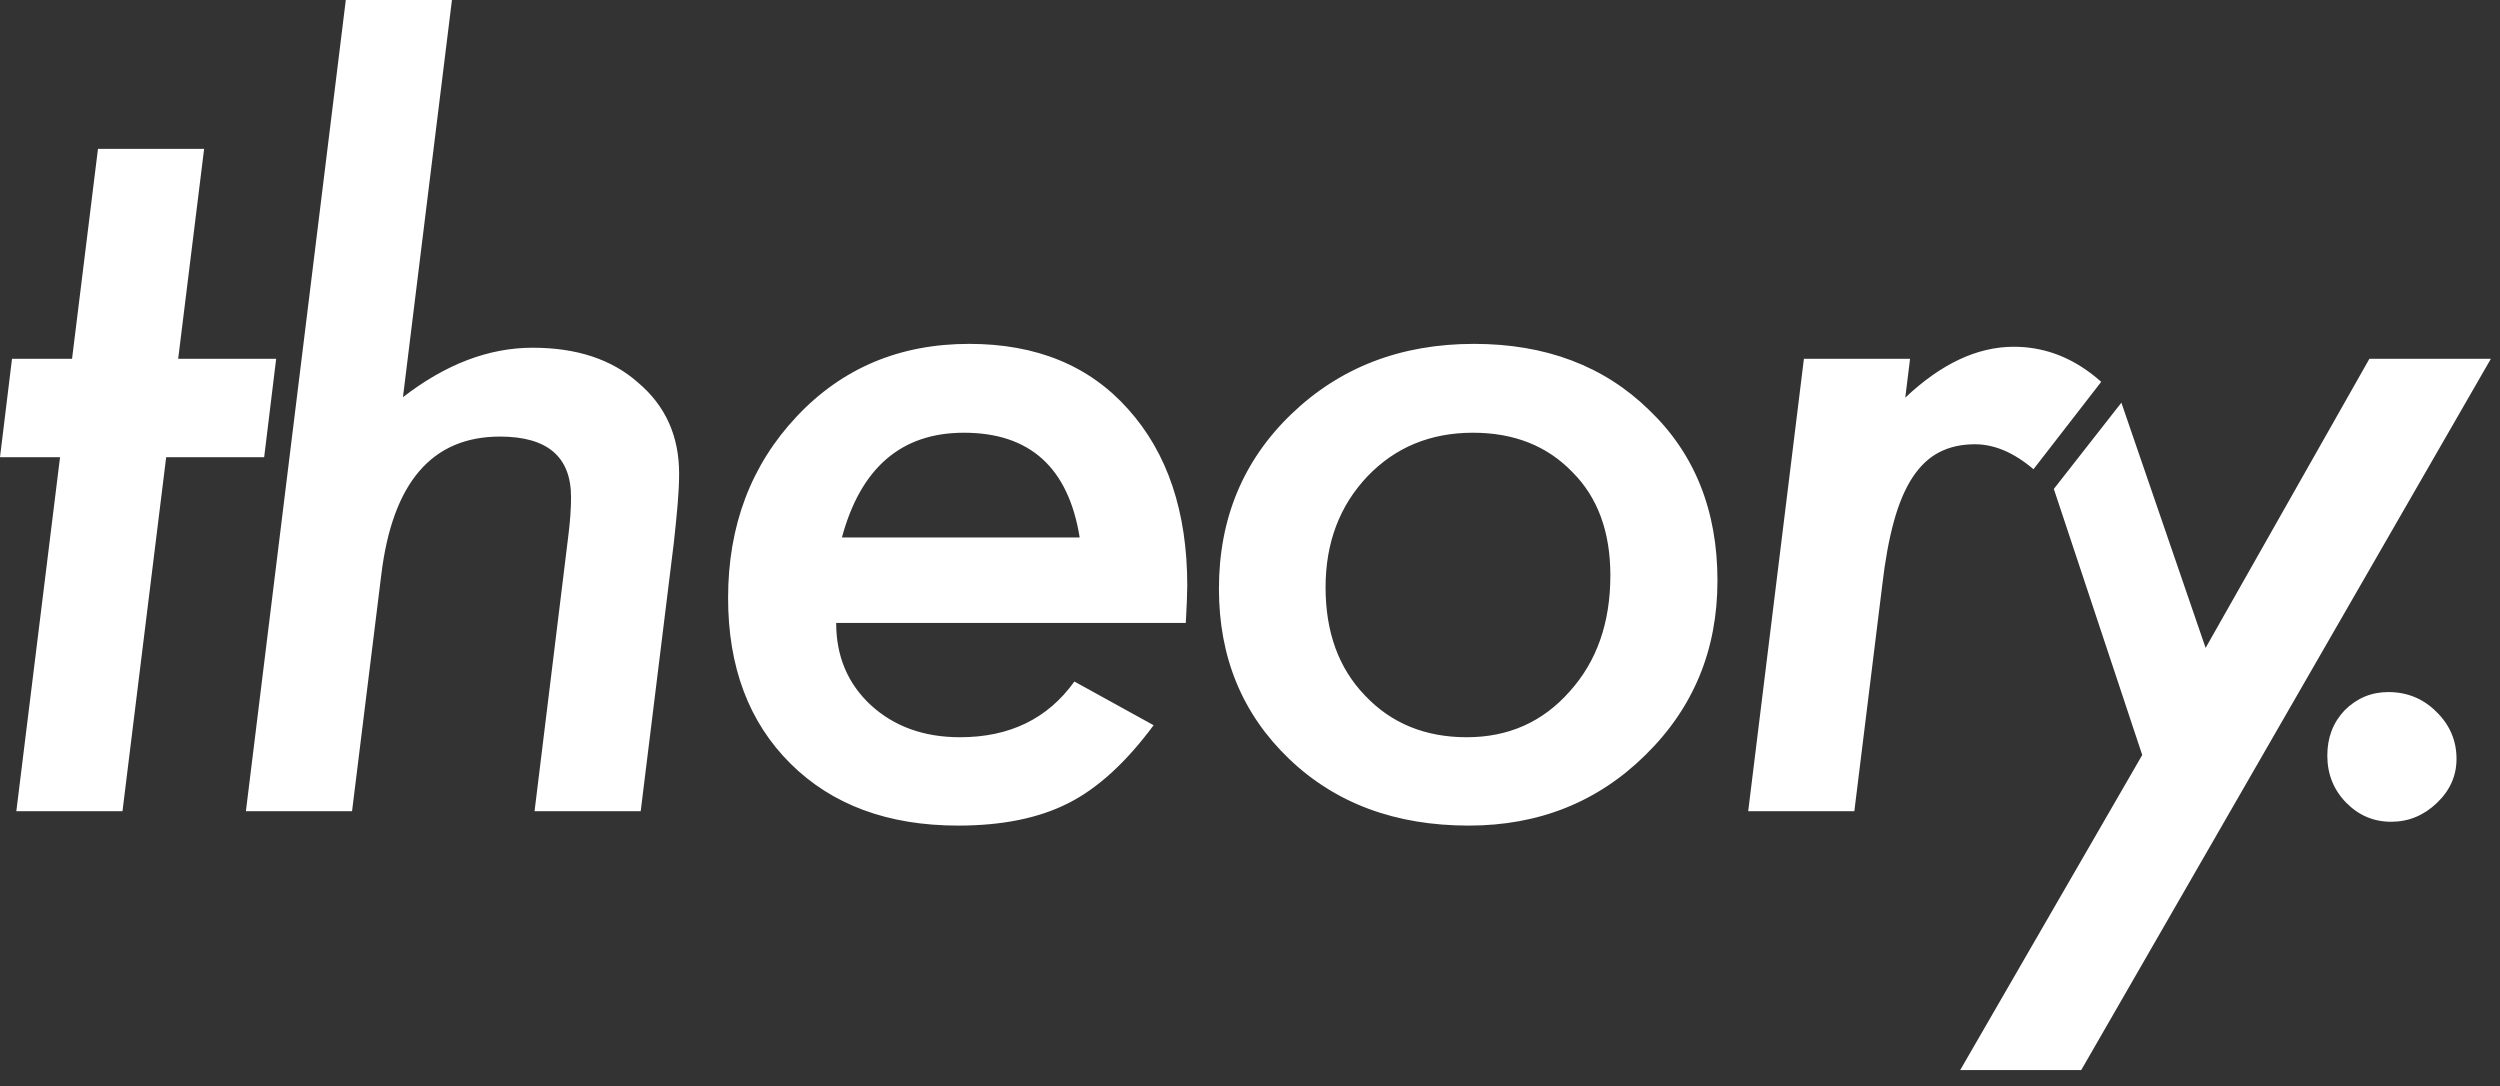 <?xml version="1.0" encoding="UTF-8"?>
<svg width="122px" height="53px" viewBox="0 0 122 53" version="1.1" xmlns="http://www.w3.org/2000/svg" xmlns:xlink="http://www.w3.org/1999/xlink">
    <rect x="0" y="0" width="122" height="53" fill="#333333" stroke="none"/>
    <!-- Generator: Sketch 42 (36781) - http://www.bohemiancoding.com/sketch -->
    <title>theory. copy 2</title>
    <desc>Created with Sketch.</desc>
    <defs></defs>
    <g id="Page-1" stroke="none" stroke-width="1" fill="none" fill-rule="evenodd">
        <path d="M8.109,22.312 L5.977,39.586 L0.797,39.586 L2.93,22.312 L0,22.312 L0.586,17.508 L3.516,17.508 L4.781,7.266 L9.961,7.266 L8.695,17.508 L13.477,17.508 L12.891,22.312 L8.109,22.312 Z M22.055,0 L19.664,19.383 C21.742,17.773 23.852,16.969 25.992,16.969 C28.148,16.969 29.867,17.539 31.148,18.68 C32.477,19.805 33.141,21.281 33.141,23.109 C33.141,23.547 33.117,24.043 33.07,24.598 C33.023,25.152 32.961,25.781 32.883,26.484 L31.266,39.586 L26.086,39.586 L27.727,26.203 C27.82,25.484 27.867,24.836 27.867,24.258 C27.867,22.289 26.711,21.305 24.398,21.305 C21.086,21.305 19.156,23.547 18.609,28.031 L17.18,39.586 L12,39.586 L16.875,0 L22.055,0 Z M40.805,30.398 C40.805,32.023 41.367,33.359 42.492,34.406 C43.633,35.453 45.086,35.977 46.852,35.977 C49.273,35.977 51.133,35.07 52.43,33.258 L56.297,35.391 C54.953,37.203 53.57,38.469 52.148,39.188 C50.711,39.922 48.914,40.289 46.758,40.289 C43.336,40.289 40.609,39.281 38.578,37.266 C36.547,35.25 35.531,32.555 35.531,29.18 C35.531,25.648 36.648,22.695 38.883,20.32 C41.102,17.961 43.906,16.781 47.297,16.781 C50.578,16.781 53.164,17.844 55.055,19.969 C56.977,22.109 57.938,24.977 57.938,28.57 C57.938,28.945 57.914,29.555 57.867,30.398 L40.805,30.398 Z M52.688,26.227 C52.141,22.82 50.258,21.117 47.039,21.117 C43.992,21.117 42.008,22.82 41.086,26.227 L52.688,26.227 Z M83.812,28.336 C83.812,31.711 82.641,34.547 80.297,36.844 C77.969,39.141 75.094,40.289 71.672,40.289 C68.094,40.289 65.172,39.203 62.906,37.031 C60.625,34.844 59.484,32.078 59.484,28.734 C59.484,25.312 60.664,22.469 63.023,20.203 C65.398,17.922 68.367,16.781 71.93,16.781 C75.43,16.781 78.281,17.859 80.484,20.016 C82.703,22.141 83.812,24.914 83.812,28.336 Z M78.586,28.078 C78.586,30.391 77.922,32.281 76.594,33.75 C75.281,35.234 73.609,35.977 71.578,35.977 C69.547,35.977 67.891,35.297 66.609,33.938 C65.328,32.609 64.688,30.852 64.688,28.664 C64.688,26.492 65.367,24.688 66.727,23.25 C68.086,21.828 69.805,21.117 71.883,21.117 C73.883,21.117 75.5,21.758 76.734,23.039 C77.969,24.273 78.586,25.953 78.586,28.078 Z M93.211,17.508 L92.977,19.406 C94.727,17.75 96.492,16.922 98.273,16.922 C99.614,16.922 100.851,17.342 101.984,18.181 C102.172,18.32 102.357,18.471 102.539,18.633 L99.234,22.898 C98.281,22.086 97.328,21.68 96.375,21.68 C95.719,21.68 95.141,21.809 94.641,22.066 C94.141,22.324 93.707,22.73 93.34,23.285 C92.973,23.84 92.668,24.555 92.426,25.43 C92.184,26.305 91.992,27.352 91.852,28.57 L90.492,39.586 L85.312,39.586 L88.031,17.508 L93.211,17.508 Z M121.556,17.508 L101.564,52.219 L95.658,52.219 L104.541,36.844 L100.227,23.86 L103.523,19.651 L107.634,31.617 L115.627,17.508 L121.556,17.508 Z M119.878,37.031 C119.878,37.859 119.558,38.578 118.917,39.188 C118.277,39.797 117.534,40.102 116.691,40.102 C115.831,40.102 115.097,39.789 114.487,39.164 C113.878,38.539 113.573,37.773 113.573,36.867 C113.573,35.992 113.855,35.258 114.417,34.664 C115.011,34.07 115.722,33.773 116.55,33.773 C117.472,33.773 118.253,34.094 118.894,34.734 C119.55,35.375 119.878,36.141 119.878,37.031 Z" id="theory.-copy-2" fill="#FFFFFF"></path>
    </g>
</svg>